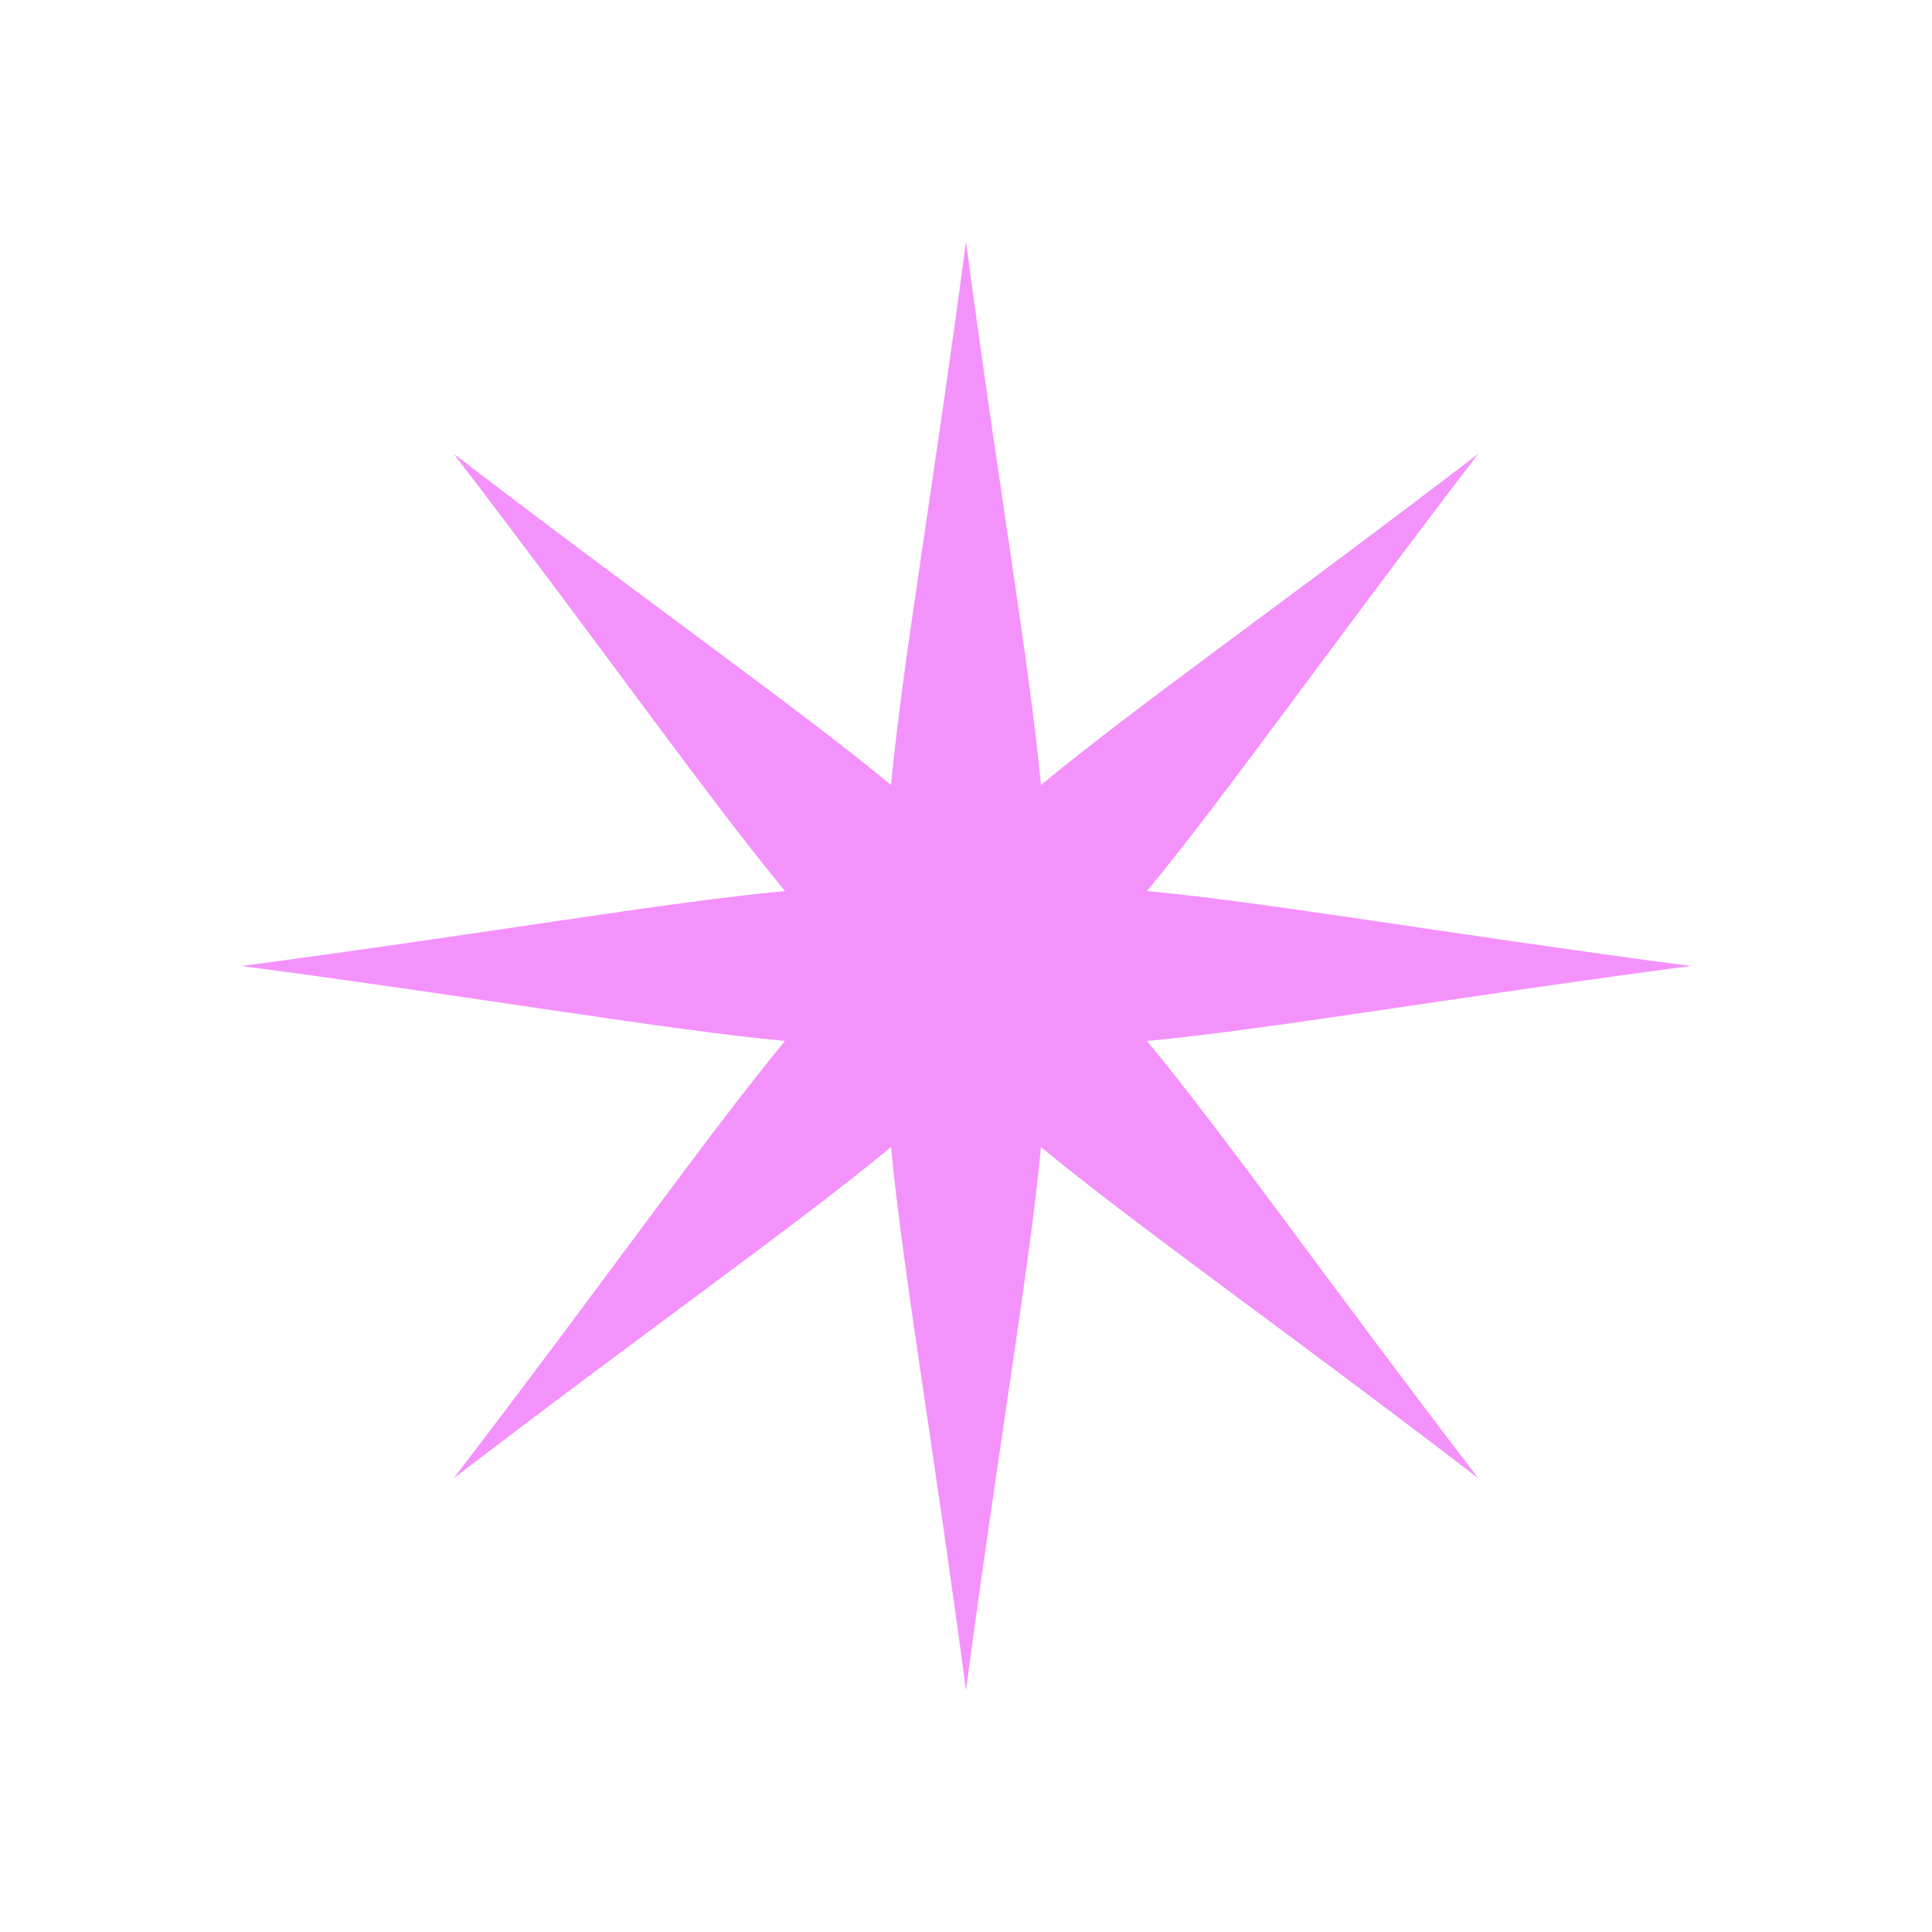 <svg width="32" height="32" viewBox="0 0 32 32" fill="none" xmlns="http://www.w3.org/2000/svg">
<path d="M18.998 17.242C21.036 17.048 23.939 16.538 28 16C23.939 15.463 21.036 14.952 18.998 14.758C20.302 13.179 21.993 10.766 24.486 7.515C21.235 10.005 18.82 11.696 17.242 13.001C17.048 10.964 16.538 8.06 16 4C15.462 8.06 14.952 10.962 14.758 13.001C13.179 11.698 10.765 10.007 7.514 7.515C10.005 10.765 11.698 13.179 13.002 14.758C10.964 14.952 8.061 15.462 4 16C8.061 16.537 10.964 17.048 13.002 17.242C11.698 18.821 10.007 21.234 7.514 24.485C10.765 21.995 13.18 20.304 14.758 18.999C14.952 21.036 15.462 23.94 16 28C16.538 23.94 17.048 21.038 17.242 18.999C18.821 20.302 21.235 21.993 24.486 24.485C21.995 21.235 20.302 18.821 18.998 17.242Z" fill="#F492FC"/>
</svg>
